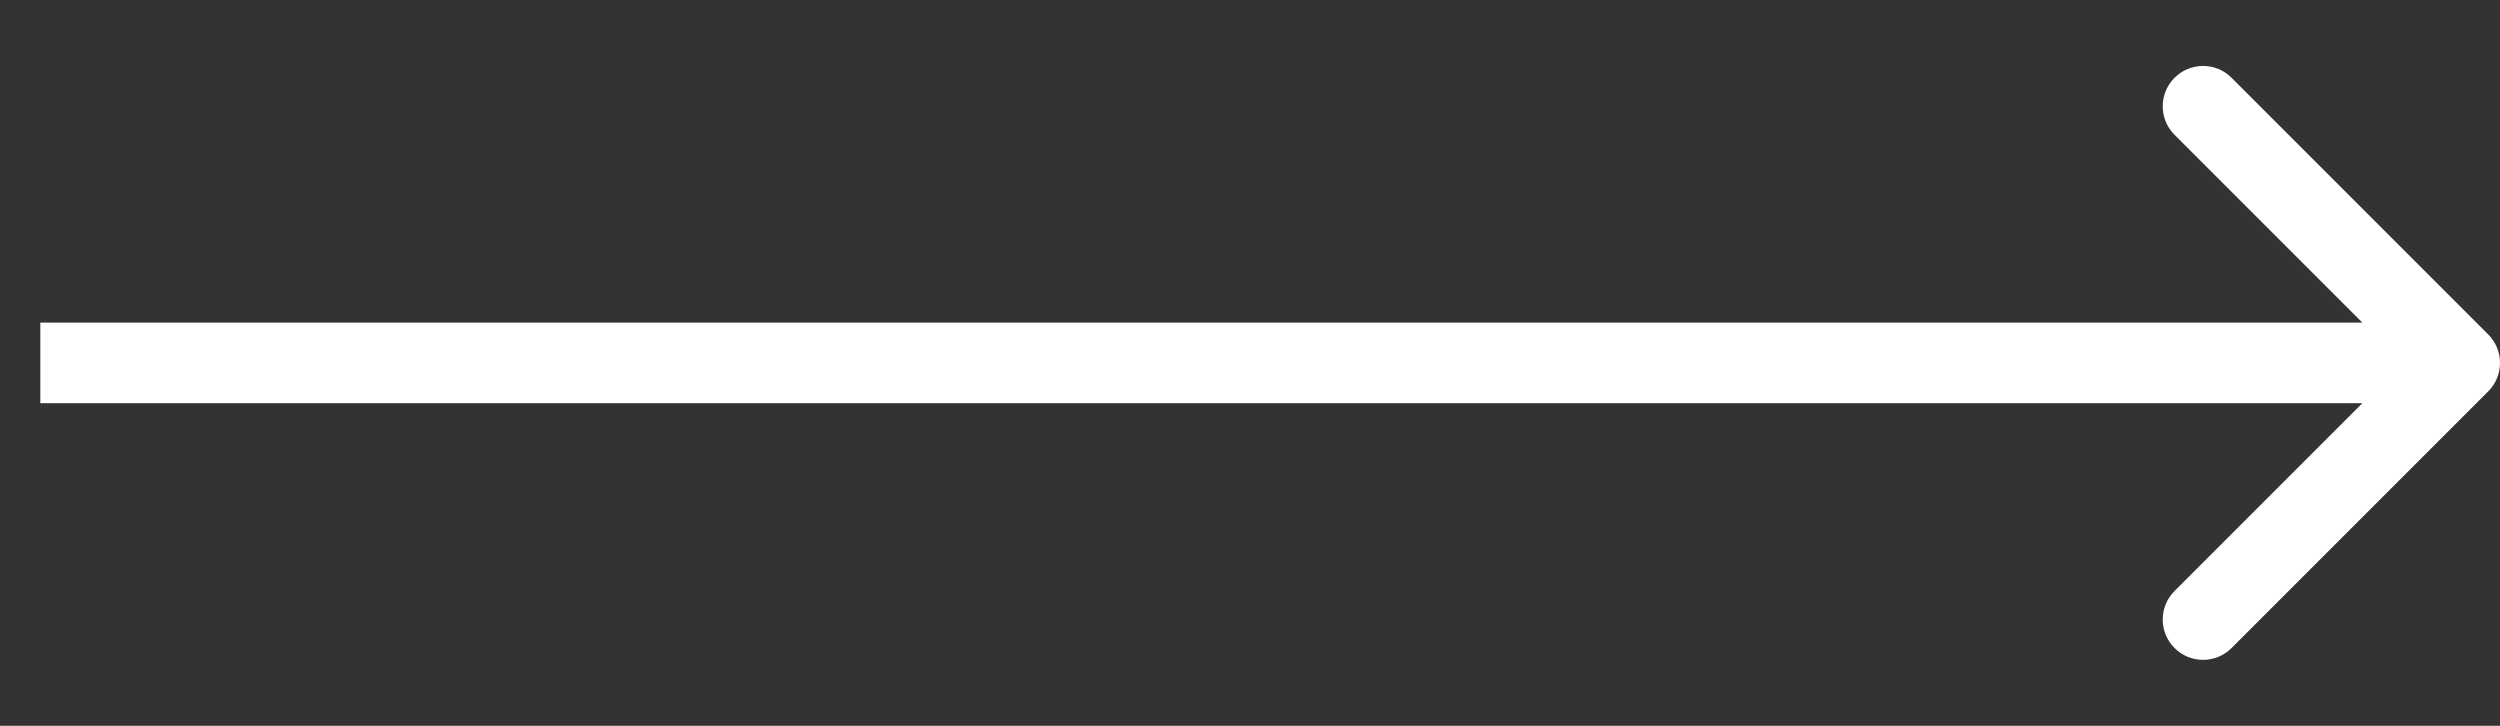 <svg width="62" height="18" viewBox="0 0 62 18" fill="none" xmlns="http://www.w3.org/2000/svg">
<rect x="0" y="0" width="62" height="18" fill="#333333" stroke="none"/>
<path d="M61.707 9.707C62.098 9.317 62.098 8.683 61.707 8.293L55.343 1.929C54.953 1.538 54.319 1.538 53.929 1.929C53.538 2.319 53.538 2.953 53.929 3.343L59.586 9L53.929 14.657C53.538 15.047 53.538 15.681 53.929 16.071C54.319 16.462 54.953 16.462 55.343 16.071L61.707 9.707ZM1 10L61 10L61 8L1 8L1 10Z" fill="white"/>
</svg>
